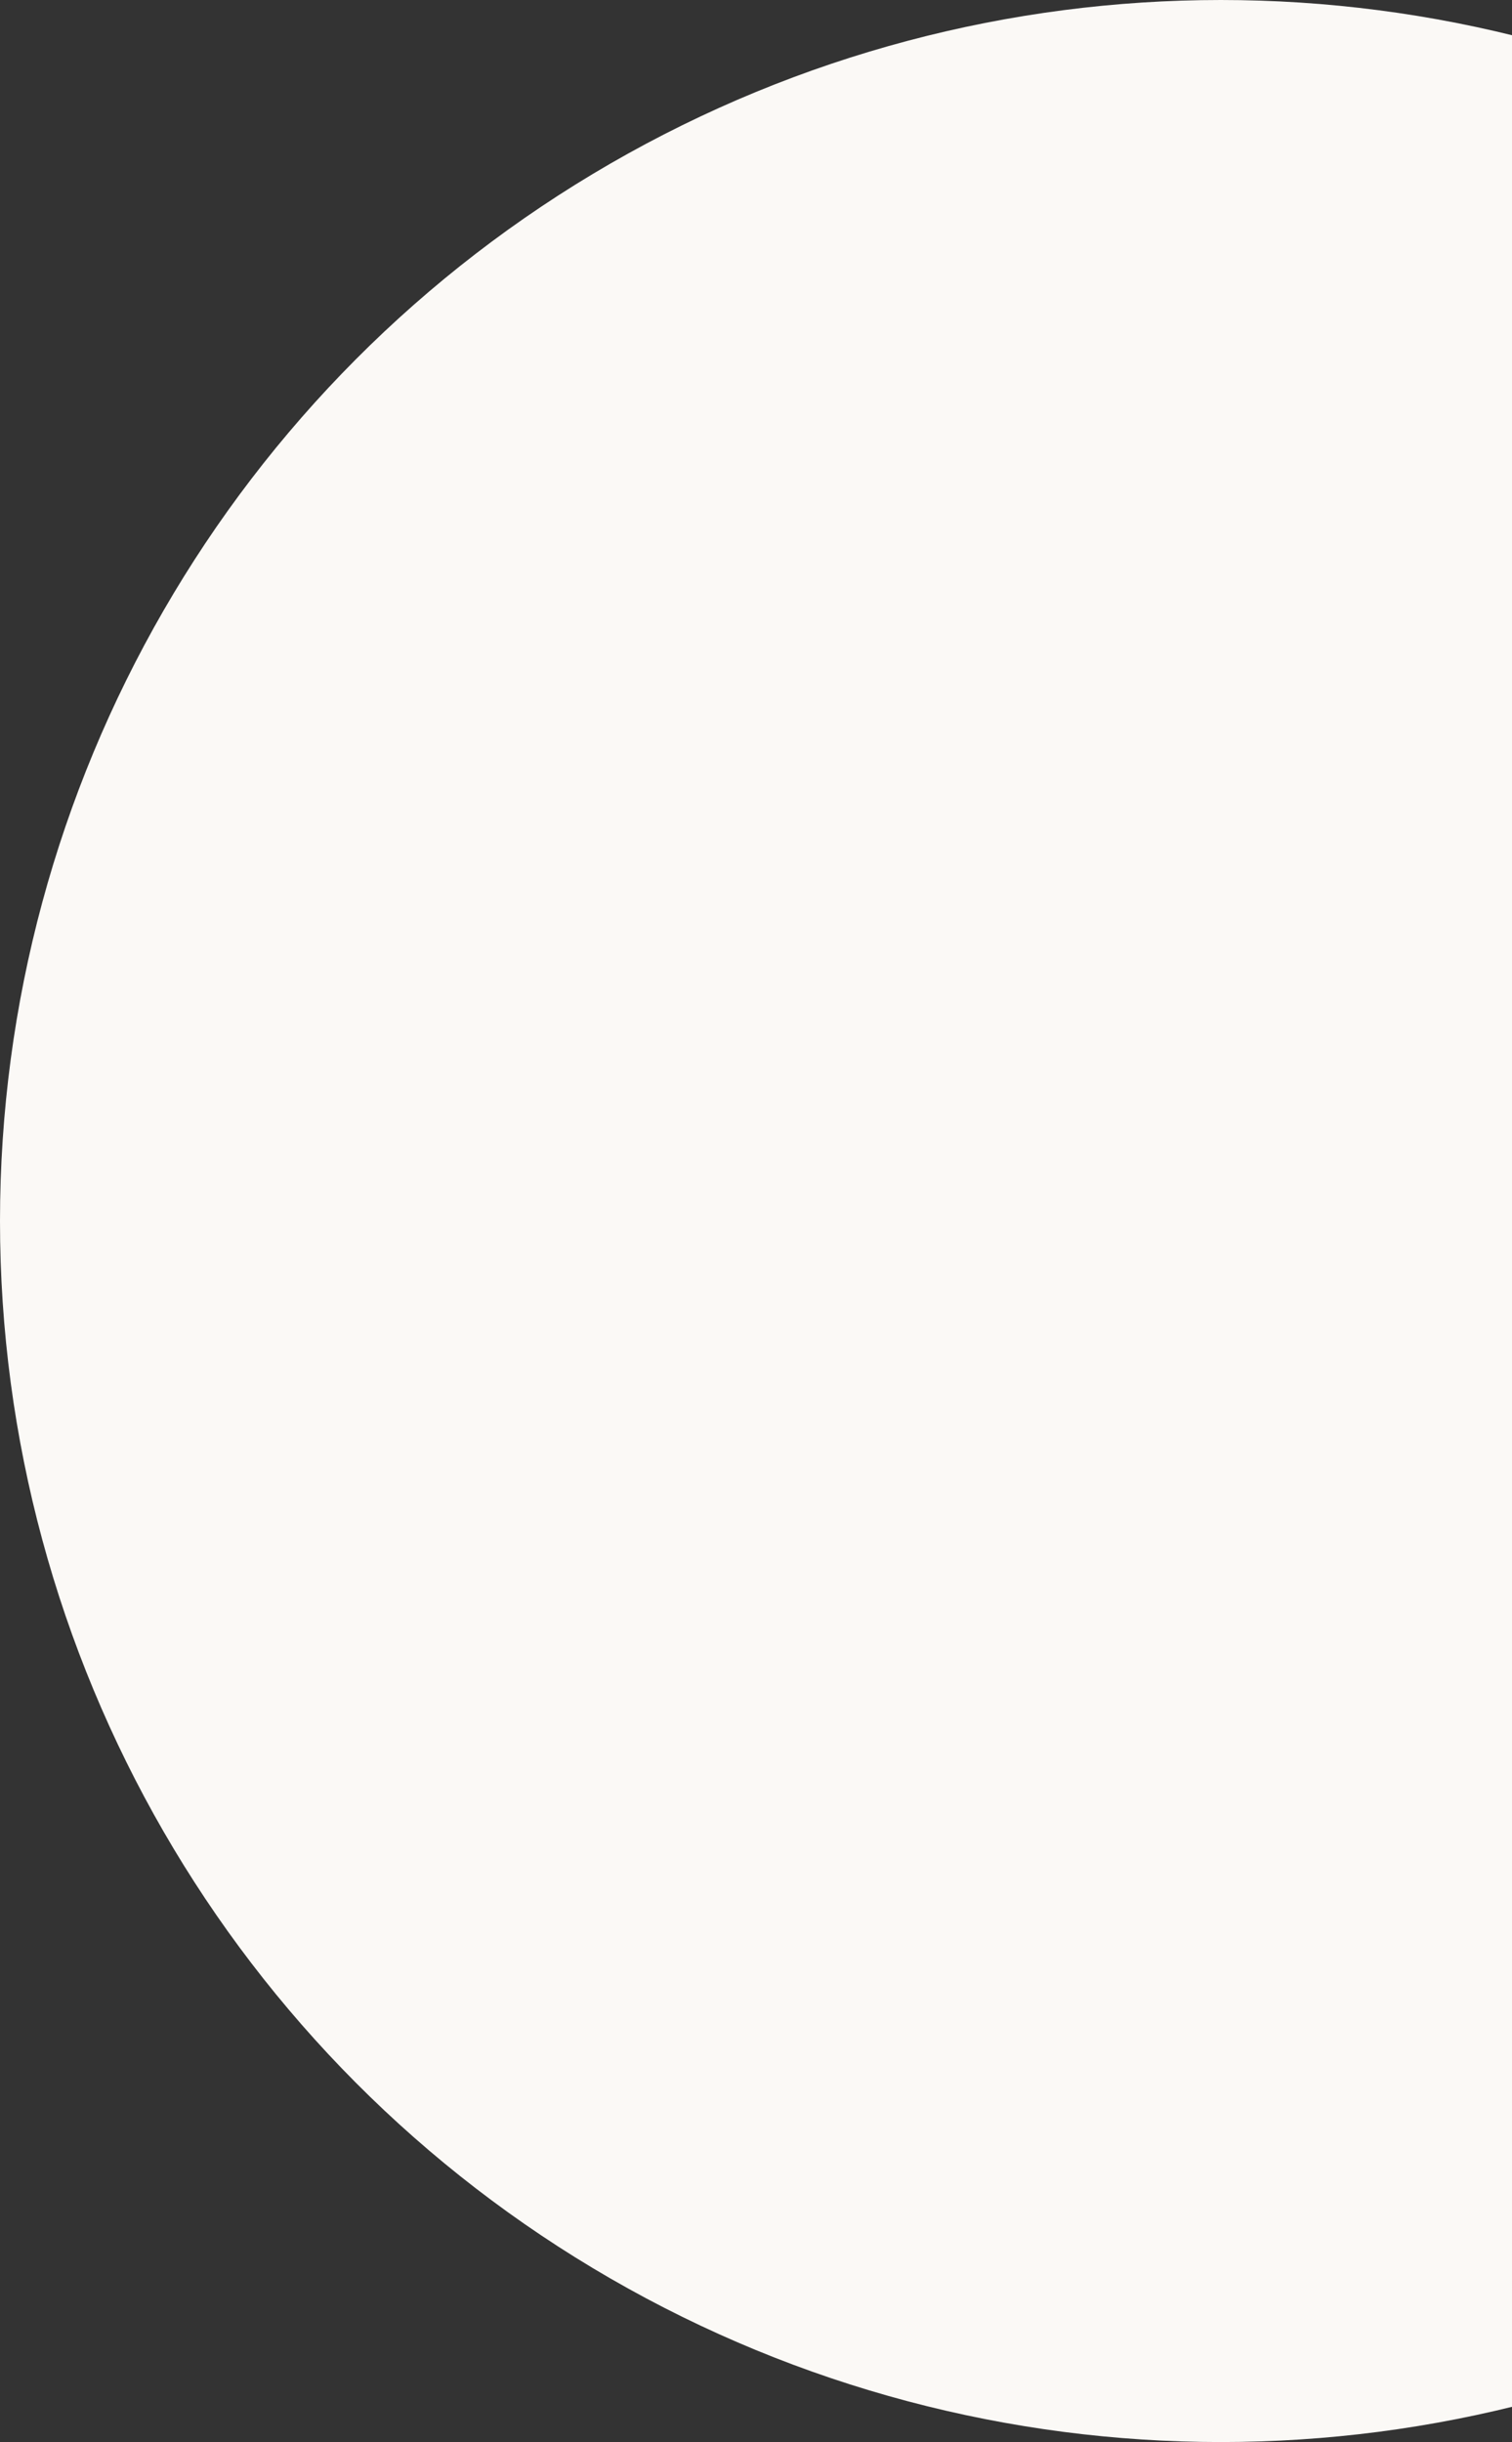 <svg width="701" height="1132" viewBox="0 0 701 1132" fill="none" xmlns="http://www.w3.org/2000/svg">
<rect x="0" y="0" width="701" height="1132" fill="#333333" stroke="none"/>
<circle cx="566" cy="566" r="566" fill="#FBF9F6"/>
</svg>
